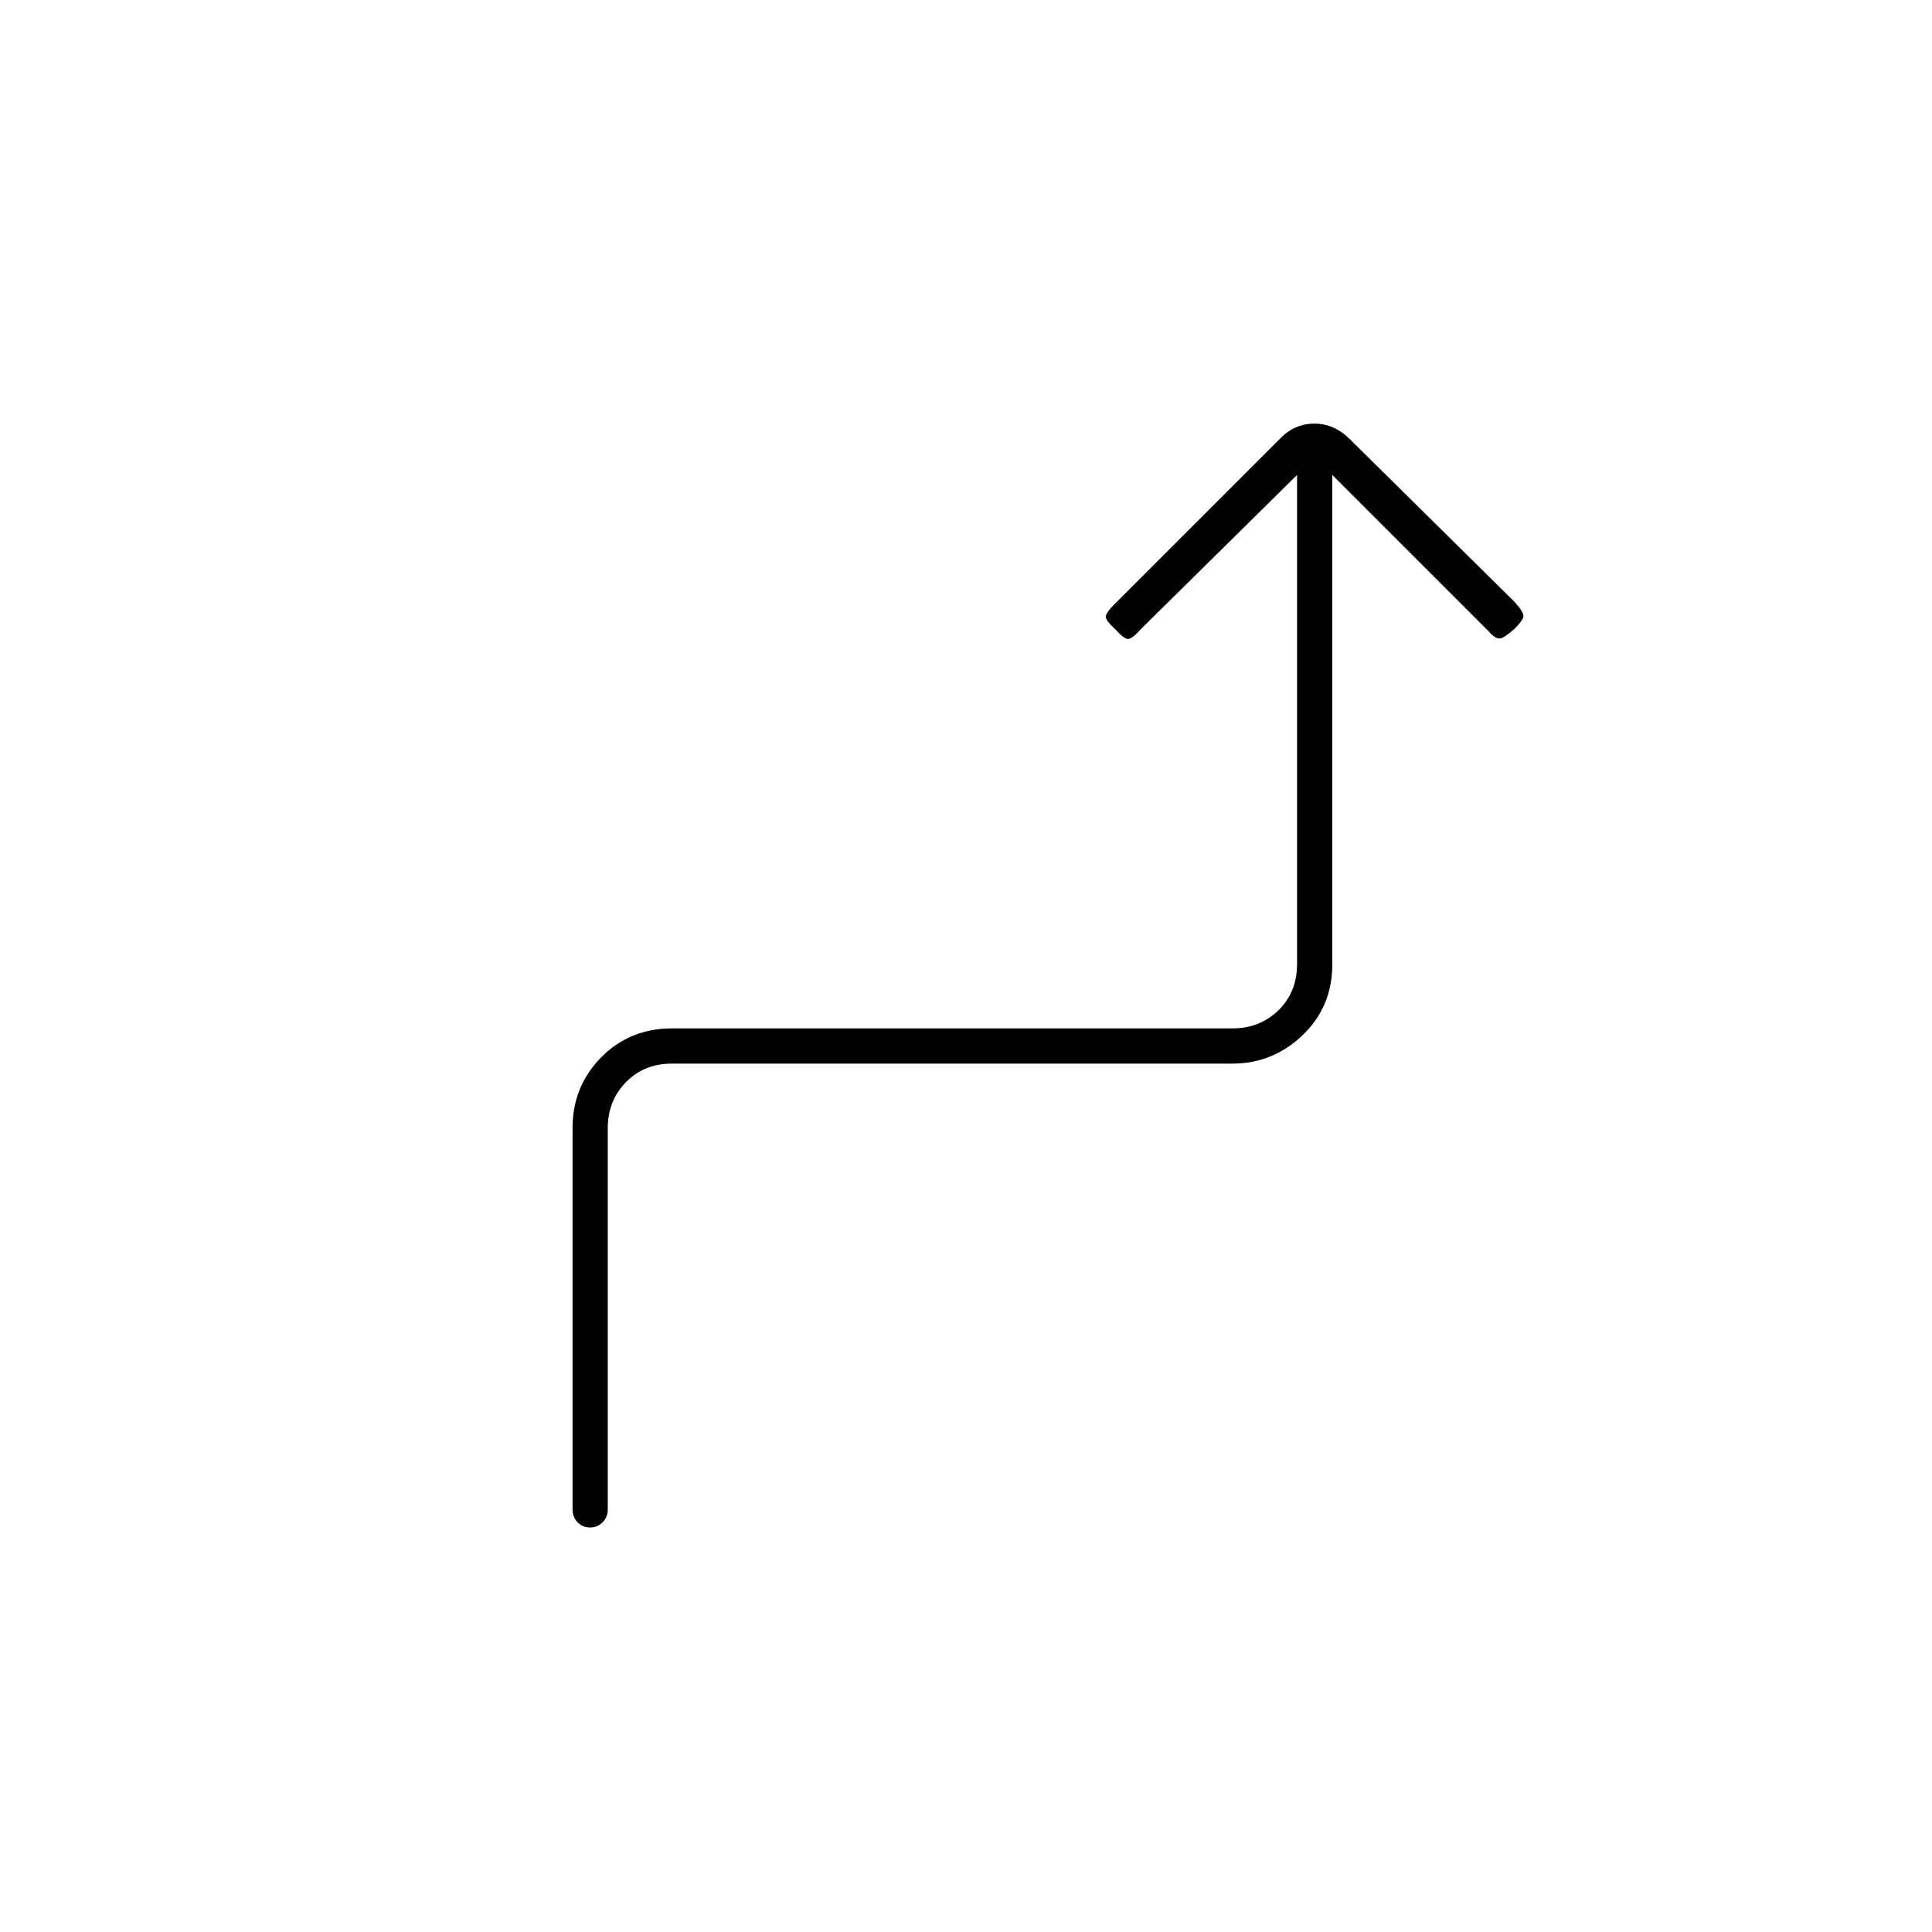 <svg xmlns="http://www.w3.org/2000/svg" height="20" viewBox="0 -960 960 960" width="20"><path d="M293.21-201q-3.71 0-6.21-2.6t-2.5-6.4v-189.5q0-20.64 14.18-35.07T334-449h278.5q13.5 0 22.75-9t9.25-23v-243L567-647.5q-4.5 5-6.5 5t-6.5-5q-5-4.5-4.5-6.5t4-5.5l82.64-82.64q7.18-7.36 16.95-7.36t17.41 7.5l82 81q4.5 5 4.5 7t-4.5 6.5q-5 4.5-7.25 4.75t-5.75-3.75L662-724v243.29q0 21.02-14.78 35.11-14.78 14.1-34.72 14.1H334q-14 0-23 9.25t-9 22.75V-210q0 3.8-2.54 6.4-2.54 2.6-6.25 2.6Z"/></svg>